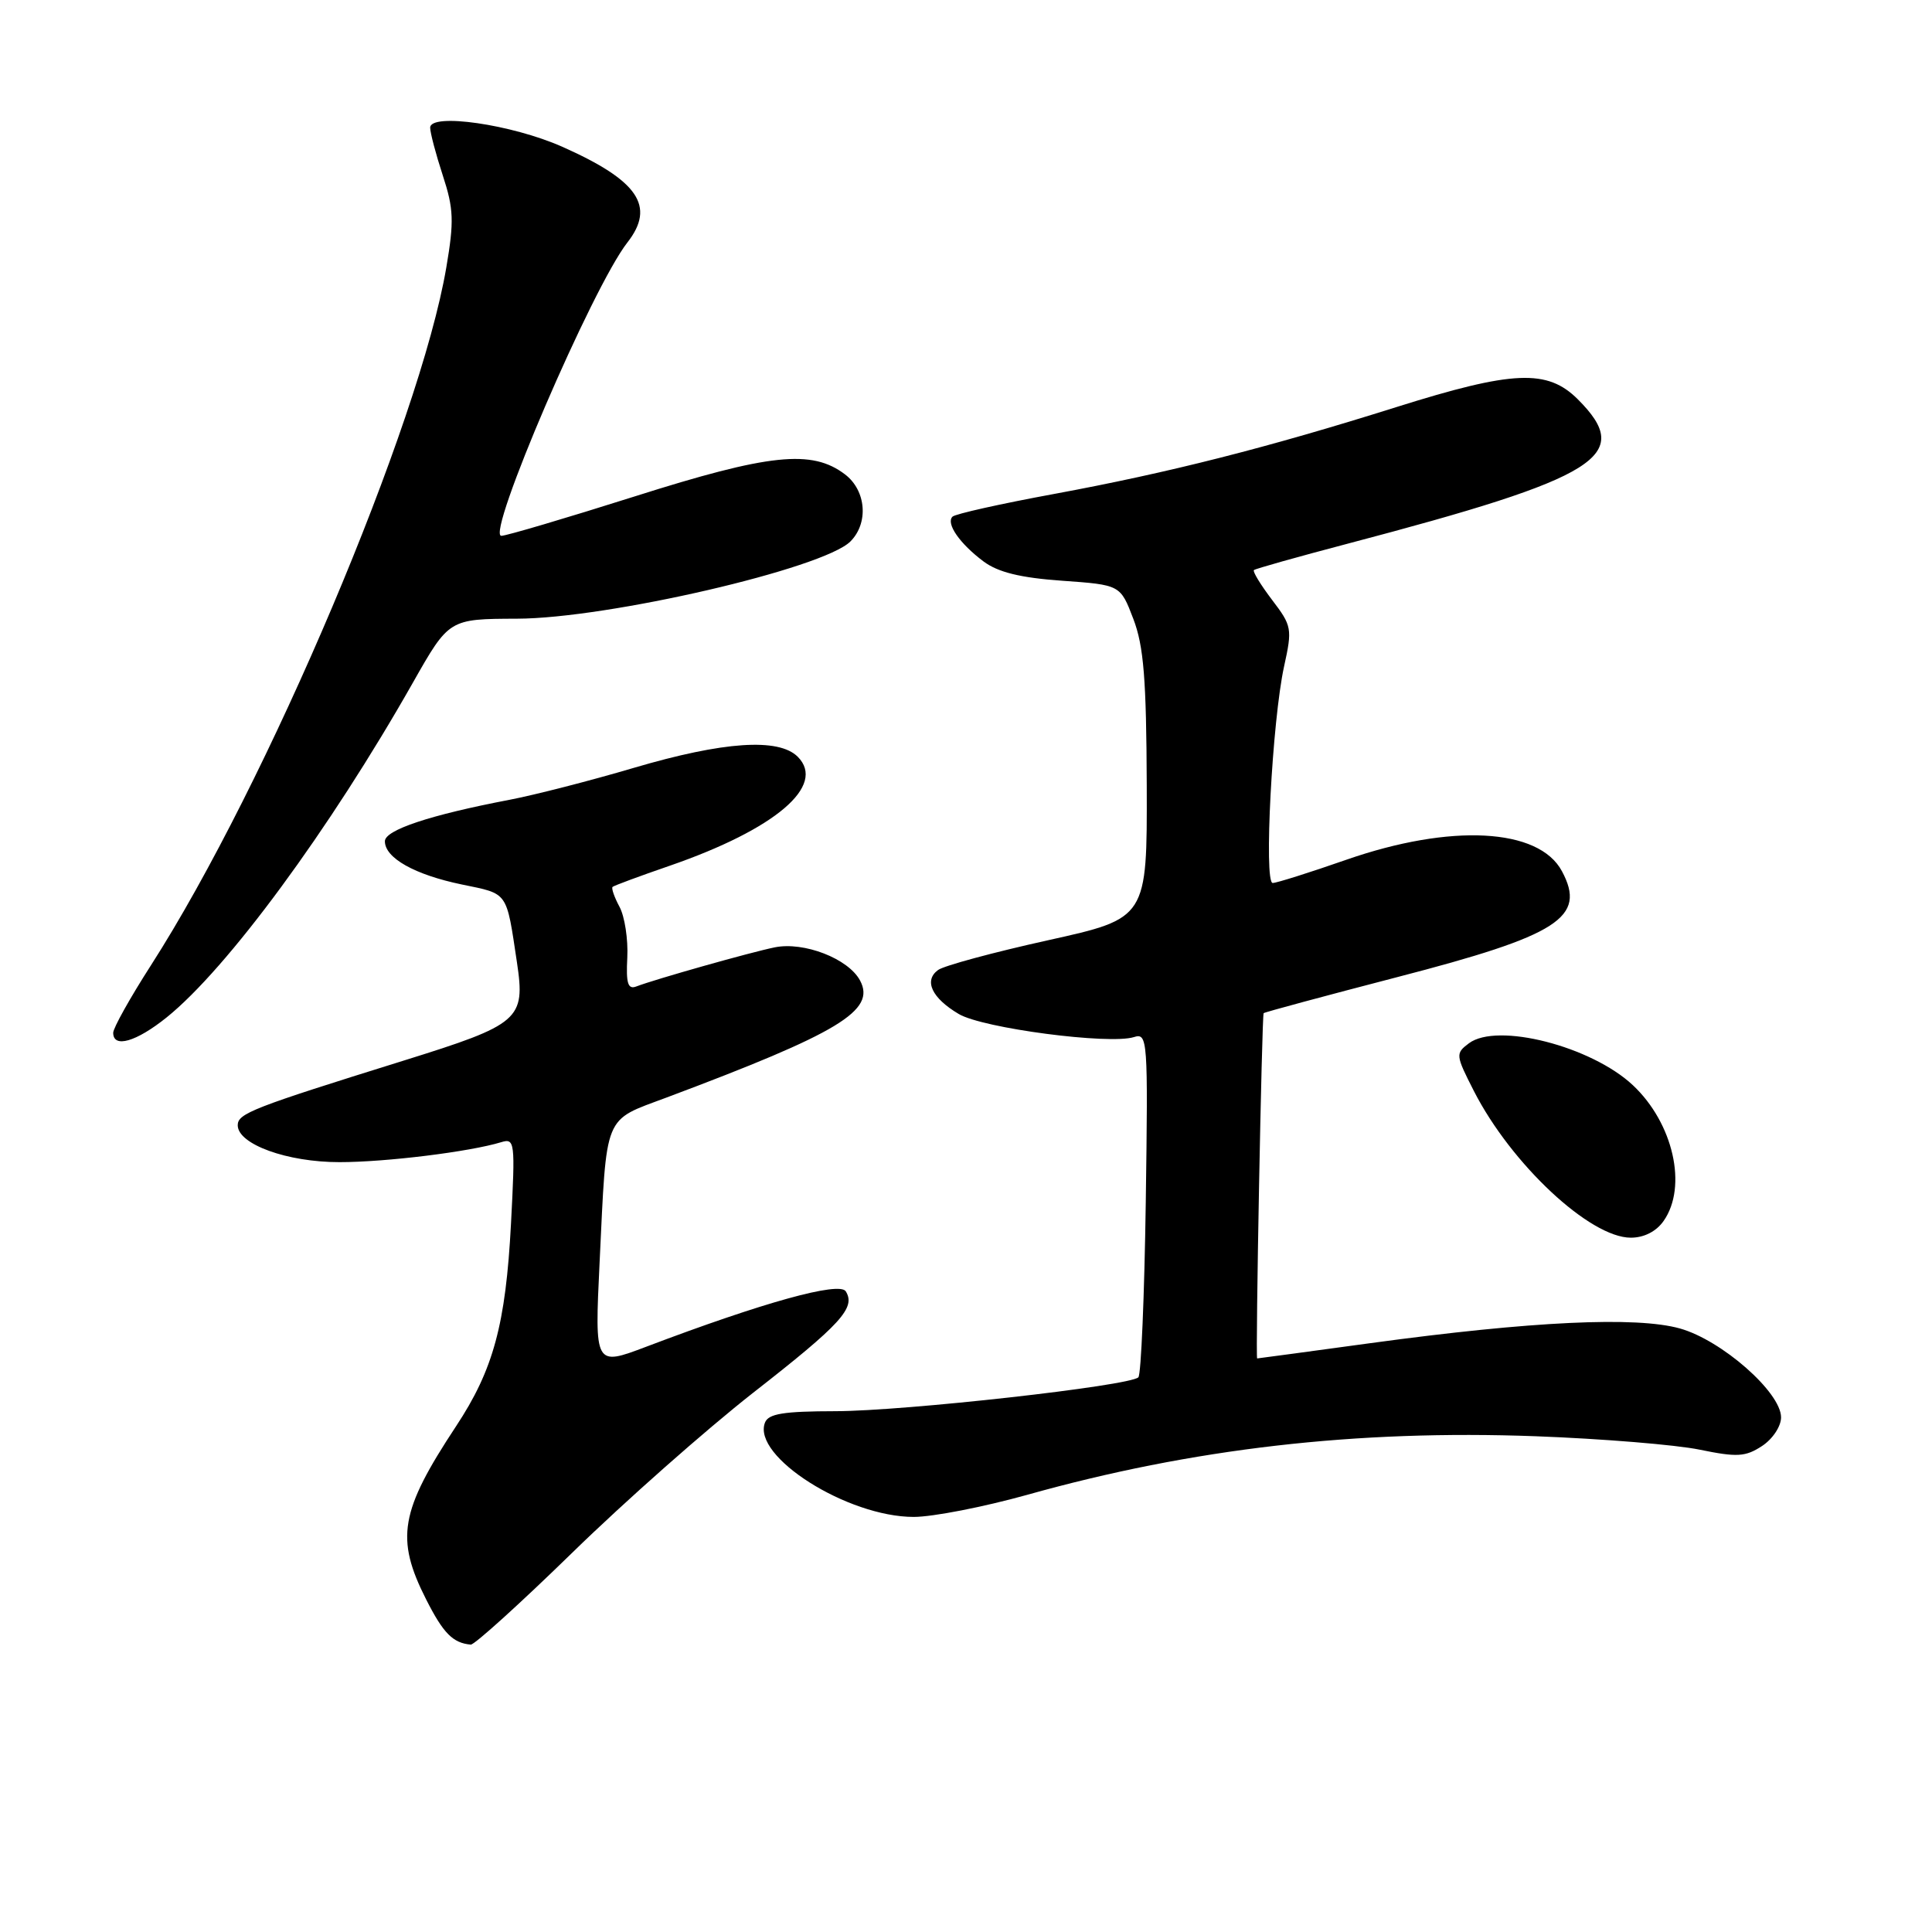 <?xml version="1.0" encoding="UTF-8" standalone="no"?>
<!DOCTYPE svg PUBLIC "-//W3C//DTD SVG 1.1//EN" "http://www.w3.org/Graphics/SVG/1.1/DTD/svg11.dtd" >
<svg xmlns="http://www.w3.org/2000/svg" xmlns:xlink="http://www.w3.org/1999/xlink" version="1.1" viewBox="0 0 256 256">
 <g >
 <path fill="currentColor"
d=" M 75.88 205.69 C 82.82 198.92 93.58 189.42 99.78 184.56 C 111.46 175.44 113.42 173.29 112.07 171.11 C 111.24 169.77 101.16 172.56 85.65 178.44 C 78.79 181.04 78.79 181.04 79.45 167.27 C 80.41 147.31 79.89 148.59 88.32 145.43 C 111.21 136.85 116.09 133.90 113.96 129.92 C 112.41 127.02 106.52 124.74 102.65 125.53 C 99.41 126.19 86.85 129.74 84.32 130.71 C 83.20 131.14 82.94 130.31 83.12 126.88 C 83.24 124.47 82.78 121.45 82.09 120.16 C 81.40 118.88 80.99 117.69 81.17 117.52 C 81.35 117.35 84.75 116.09 88.73 114.72 C 102.75 109.87 109.53 104.10 105.70 100.27 C 103.17 97.75 95.88 98.24 84.00 101.74 C 78.22 103.45 70.80 105.35 67.50 105.98 C 56.98 107.99 51.00 109.98 51.00 111.47 C 51.00 113.69 54.96 115.91 61.20 117.20 C 67.40 118.48 67.07 118.02 68.50 127.53 C 69.63 135.10 68.90 135.73 53.44 140.55 C 33.45 146.78 31.50 147.54 31.50 149.10 C 31.50 151.62 38.06 154.00 45.00 153.99 C 51.14 153.99 62.22 152.62 66.40 151.35 C 68.22 150.79 68.28 151.28 67.71 162.13 C 67.01 175.47 65.38 181.49 60.44 188.97 C 53.00 200.24 52.37 203.85 56.47 211.94 C 58.74 216.42 60.01 217.71 62.38 217.92 C 62.86 217.96 68.94 212.46 75.88 205.69 Z  M 136.08 198.08 C 157.99 191.93 179.72 189.43 203.50 190.31 C 212.30 190.64 222.08 191.44 225.22 192.09 C 230.18 193.11 231.28 193.04 233.47 191.61 C 234.88 190.69 236.00 189.00 236.00 187.81 C 236.00 184.49 228.13 177.58 222.60 176.03 C 216.81 174.41 202.99 175.06 181.62 177.97 C 173.43 179.09 166.66 180.00 166.58 180.00 C 166.34 180.00 167.20 134.53 167.44 134.25 C 167.56 134.12 175.50 131.98 185.08 129.49 C 206.59 123.92 210.25 121.57 206.96 115.43 C 203.90 109.71 192.23 109.10 178.37 113.93 C 173.53 115.62 169.15 117.00 168.64 117.00 C 167.44 117.00 168.58 95.42 170.15 88.29 C 171.25 83.30 171.18 82.93 168.55 79.48 C 167.04 77.49 165.96 75.72 166.15 75.54 C 166.34 75.36 171.90 73.80 178.50 72.06 C 212.01 63.24 216.55 60.40 209.08 52.92 C 205.04 48.88 200.51 49.07 185.03 53.94 C 167.92 59.33 154.87 62.64 139.68 65.45 C 132.62 66.75 126.56 68.10 126.21 68.46 C 125.31 69.36 127.17 72.04 130.33 74.40 C 132.25 75.83 135.21 76.56 140.73 76.95 C 148.45 77.50 148.45 77.50 150.17 82.00 C 151.55 85.61 151.90 89.96 151.95 104.09 C 152.00 121.68 152.00 121.68 138.86 124.59 C 131.63 126.19 125.08 127.96 124.30 128.53 C 122.38 129.93 123.47 132.25 127.04 134.36 C 130.22 136.25 146.99 138.45 150.25 137.42 C 152.07 136.84 152.13 137.64 151.82 159.33 C 151.64 171.71 151.20 182.13 150.84 182.50 C 149.69 183.64 119.89 186.97 110.72 186.99 C 103.82 187.00 101.81 187.32 101.36 188.51 C 99.64 192.99 112.28 201.00 121.08 201.00 C 123.59 201.00 130.34 199.68 136.08 198.08 Z  M 220.44 161.78 C 223.63 157.23 221.72 148.82 216.37 143.80 C 210.86 138.63 198.39 135.44 194.64 138.24 C 192.84 139.59 192.87 139.80 195.30 144.57 C 200.25 154.26 210.68 164.00 216.09 164.00 C 217.85 164.00 219.47 163.17 220.44 161.78 Z  M 22.07 134.82 C 30.12 128.35 43.66 109.95 54.72 90.44 C 59.50 82.01 59.50 82.01 68.50 81.98 C 80.54 81.95 109.09 75.33 112.68 71.75 C 115.12 69.31 114.78 65.00 111.97 62.86 C 107.58 59.52 101.96 60.11 84.06 65.79 C 75.02 68.65 67.08 71.00 66.43 71.00 C 64.34 71.00 78.50 38.04 83.14 32.12 C 86.89 27.32 84.57 23.92 74.49 19.44 C 67.82 16.48 57.00 14.92 57.00 16.92 C 57.00 17.58 57.75 20.43 58.67 23.24 C 60.12 27.66 60.18 29.32 59.14 35.43 C 55.63 56.11 35.40 103.90 20.00 127.91 C 17.25 132.19 15.00 136.22 15.00 136.85 C 15.00 138.93 18.05 138.05 22.07 134.82 Z "/>
</g>
</svg>